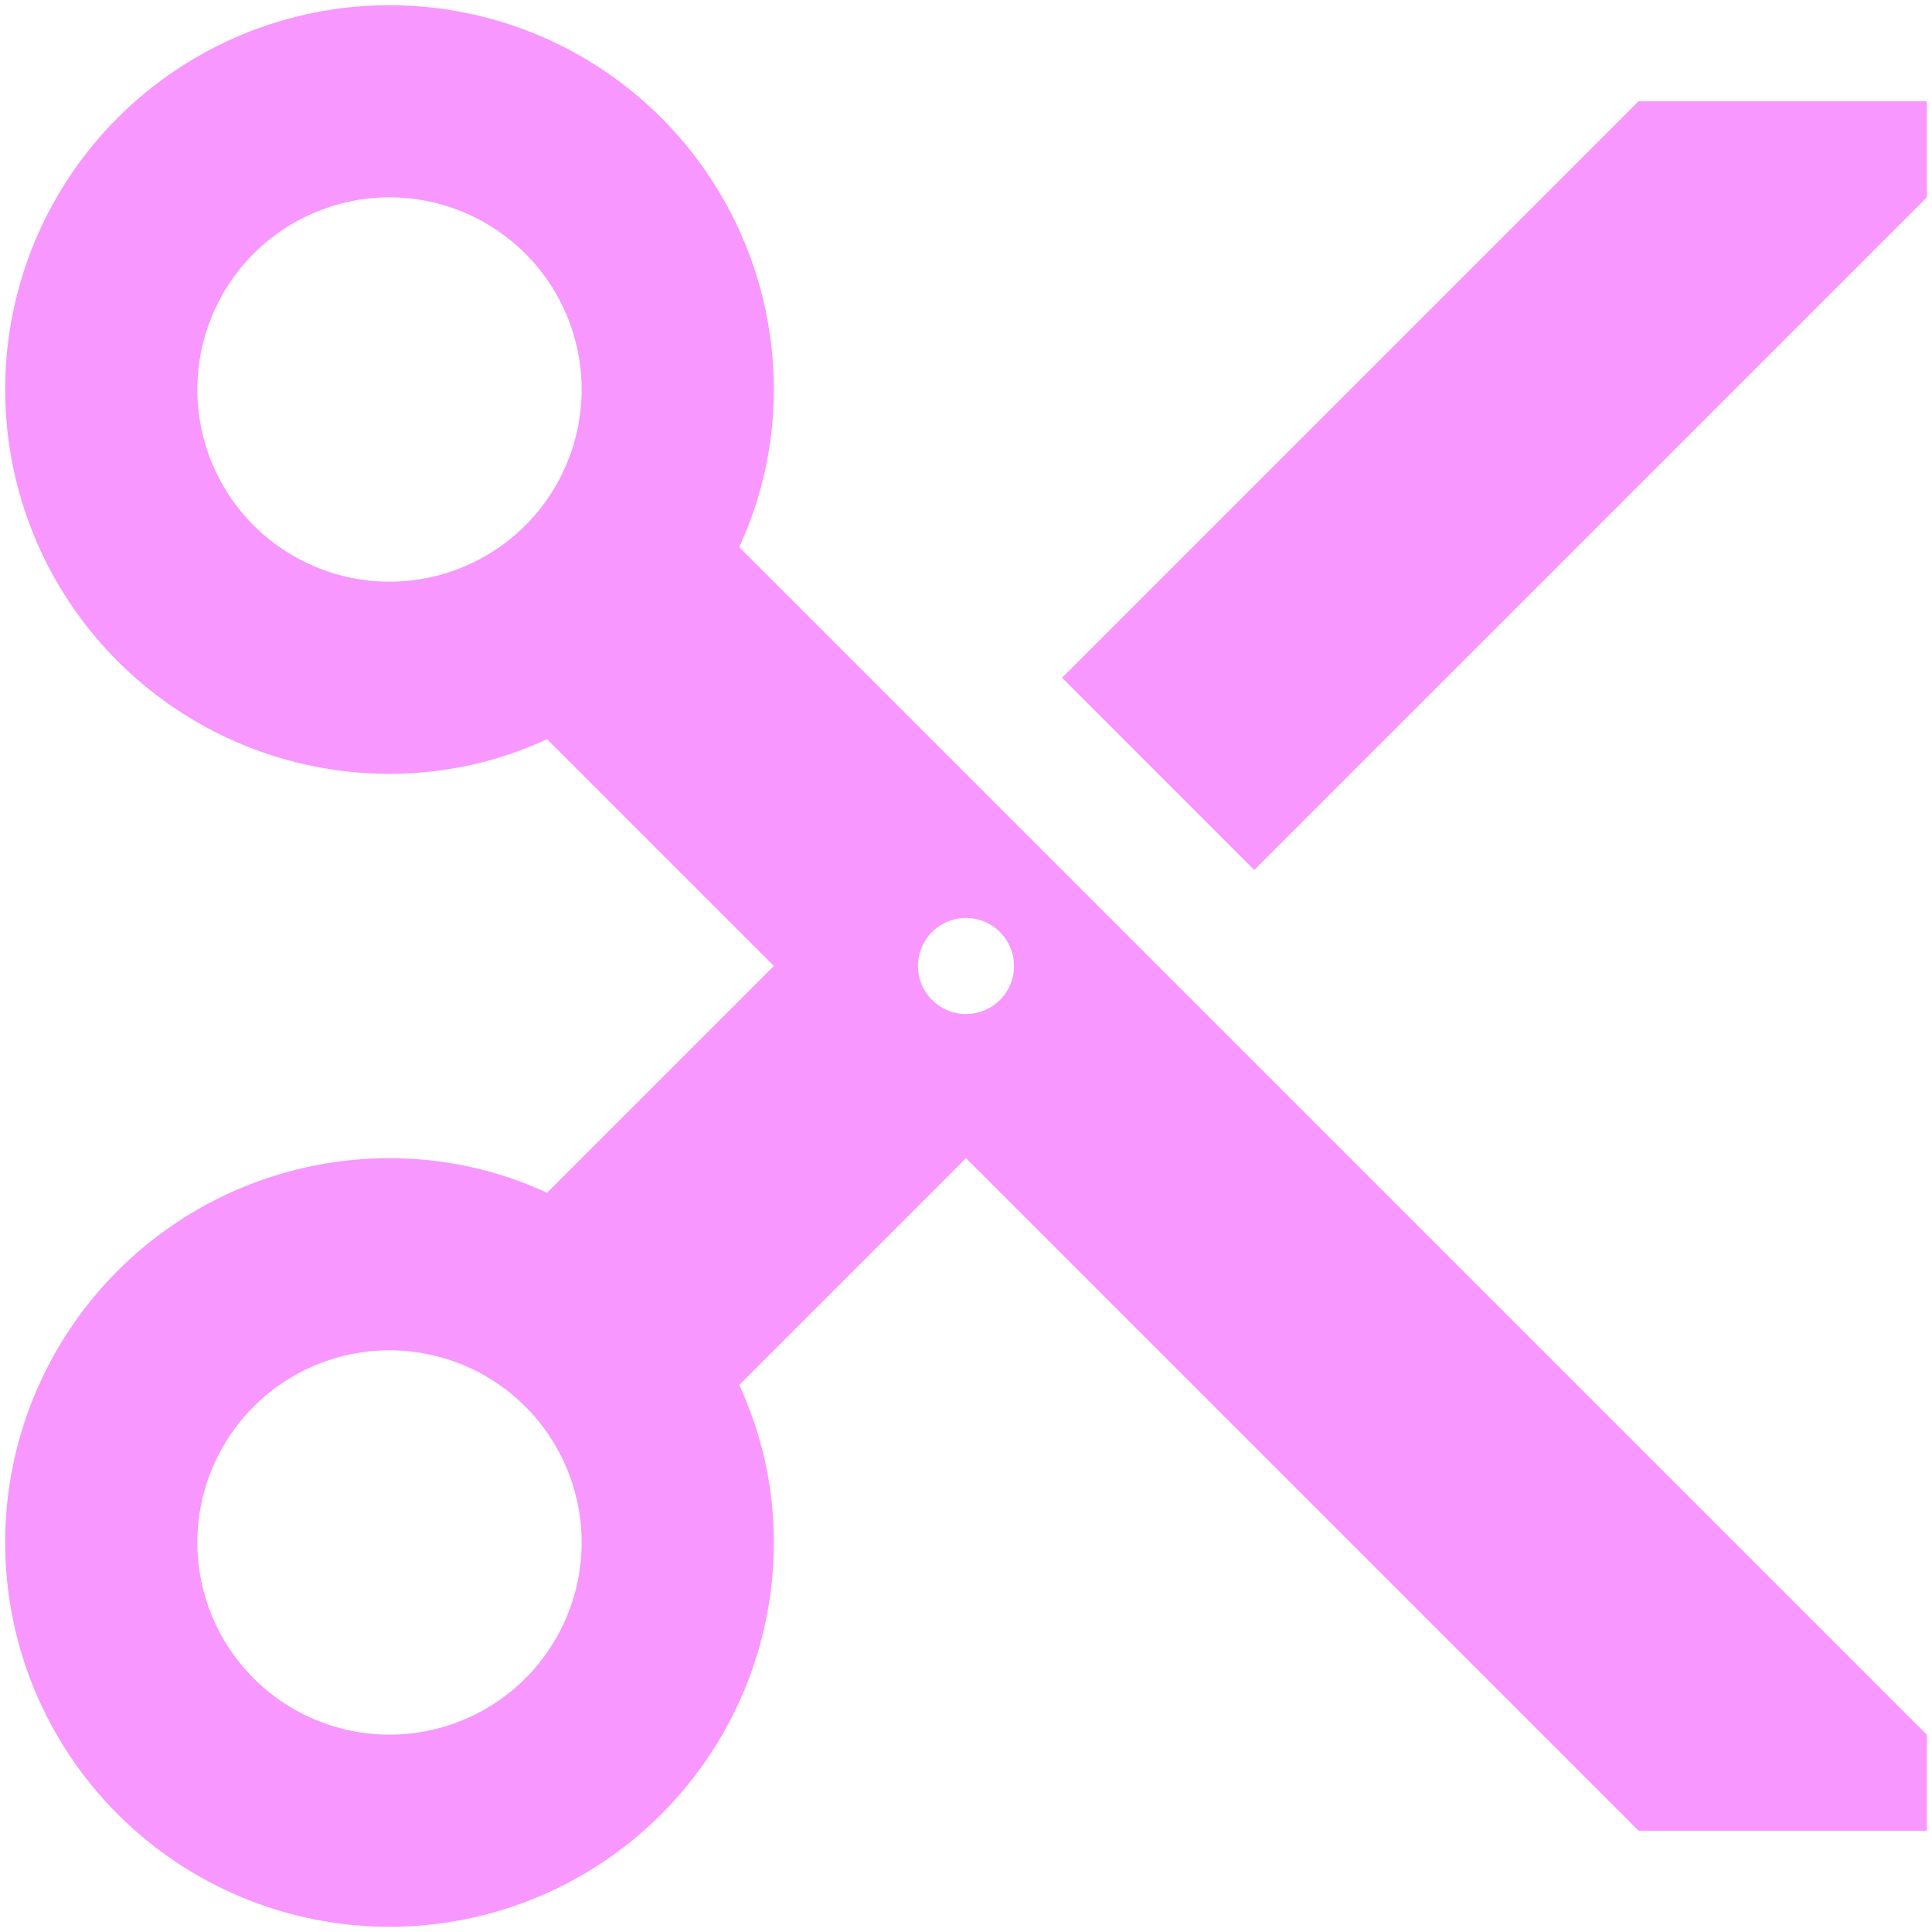 <svg width="62" height="62" viewBox="0 0 62 62" fill="none" xmlns="http://www.w3.org/2000/svg">
<path d="M52.583 3.25L34.083 21.75L40.249 27.917L61.833 6.333V3.25M30.999 32.542C30.59 32.542 30.198 32.379 29.909 32.09C29.62 31.801 29.458 31.409 29.458 31C29.458 30.591 29.62 30.199 29.909 29.91C30.198 29.621 30.59 29.458 30.999 29.458C31.408 29.458 31.8 29.621 32.09 29.91C32.379 30.199 32.541 30.591 32.541 31C32.541 31.409 32.379 31.801 32.09 32.09C31.8 32.379 31.408 32.542 30.999 32.542ZM12.499 55.667C10.864 55.667 9.295 55.017 8.139 53.861C6.982 52.704 6.333 51.136 6.333 49.5C6.333 47.864 6.982 46.296 8.139 45.139C9.295 43.983 10.864 43.333 12.499 43.333C14.135 43.333 15.703 43.983 16.86 45.139C18.016 46.296 18.666 47.864 18.666 49.5C18.666 51.136 18.016 52.704 16.86 53.861C15.703 55.017 14.135 55.667 12.499 55.667ZM12.499 18.667C10.864 18.667 9.295 18.017 8.139 16.86C6.982 15.704 6.333 14.136 6.333 12.5C6.333 10.864 6.982 9.296 8.139 8.14C9.295 6.983 10.864 6.333 12.499 6.333C14.135 6.333 15.703 6.983 16.86 8.14C18.016 9.296 18.666 10.864 18.666 12.5C18.666 14.136 18.016 15.704 16.86 16.86C15.703 18.017 14.135 18.667 12.499 18.667ZM23.723 17.557C24.432 16.015 24.833 14.319 24.833 12.5C24.833 9.229 23.533 6.092 21.22 3.779C18.907 1.466 15.77 0.167 12.499 0.167C9.228 0.167 6.091 1.466 3.778 3.779C1.465 6.092 0.166 9.229 0.166 12.5C0.166 15.771 1.465 18.908 3.778 21.221C6.091 23.534 9.228 24.833 12.499 24.833C14.319 24.833 16.014 24.433 17.556 23.723L24.833 31L17.556 38.277C16.014 37.568 14.319 37.167 12.499 37.167C9.228 37.167 6.091 38.466 3.778 40.779C1.465 43.092 0.166 46.229 0.166 49.5C0.166 52.771 1.465 55.908 3.778 58.221C6.091 60.534 9.228 61.833 12.499 61.833C15.77 61.833 18.907 60.534 21.22 58.221C23.533 55.908 24.833 52.771 24.833 49.5C24.833 47.681 24.432 45.985 23.723 44.443L30.999 37.167L52.583 58.75H61.833V55.667L23.723 17.557Z" fill="#F797FF"/>
</svg>

